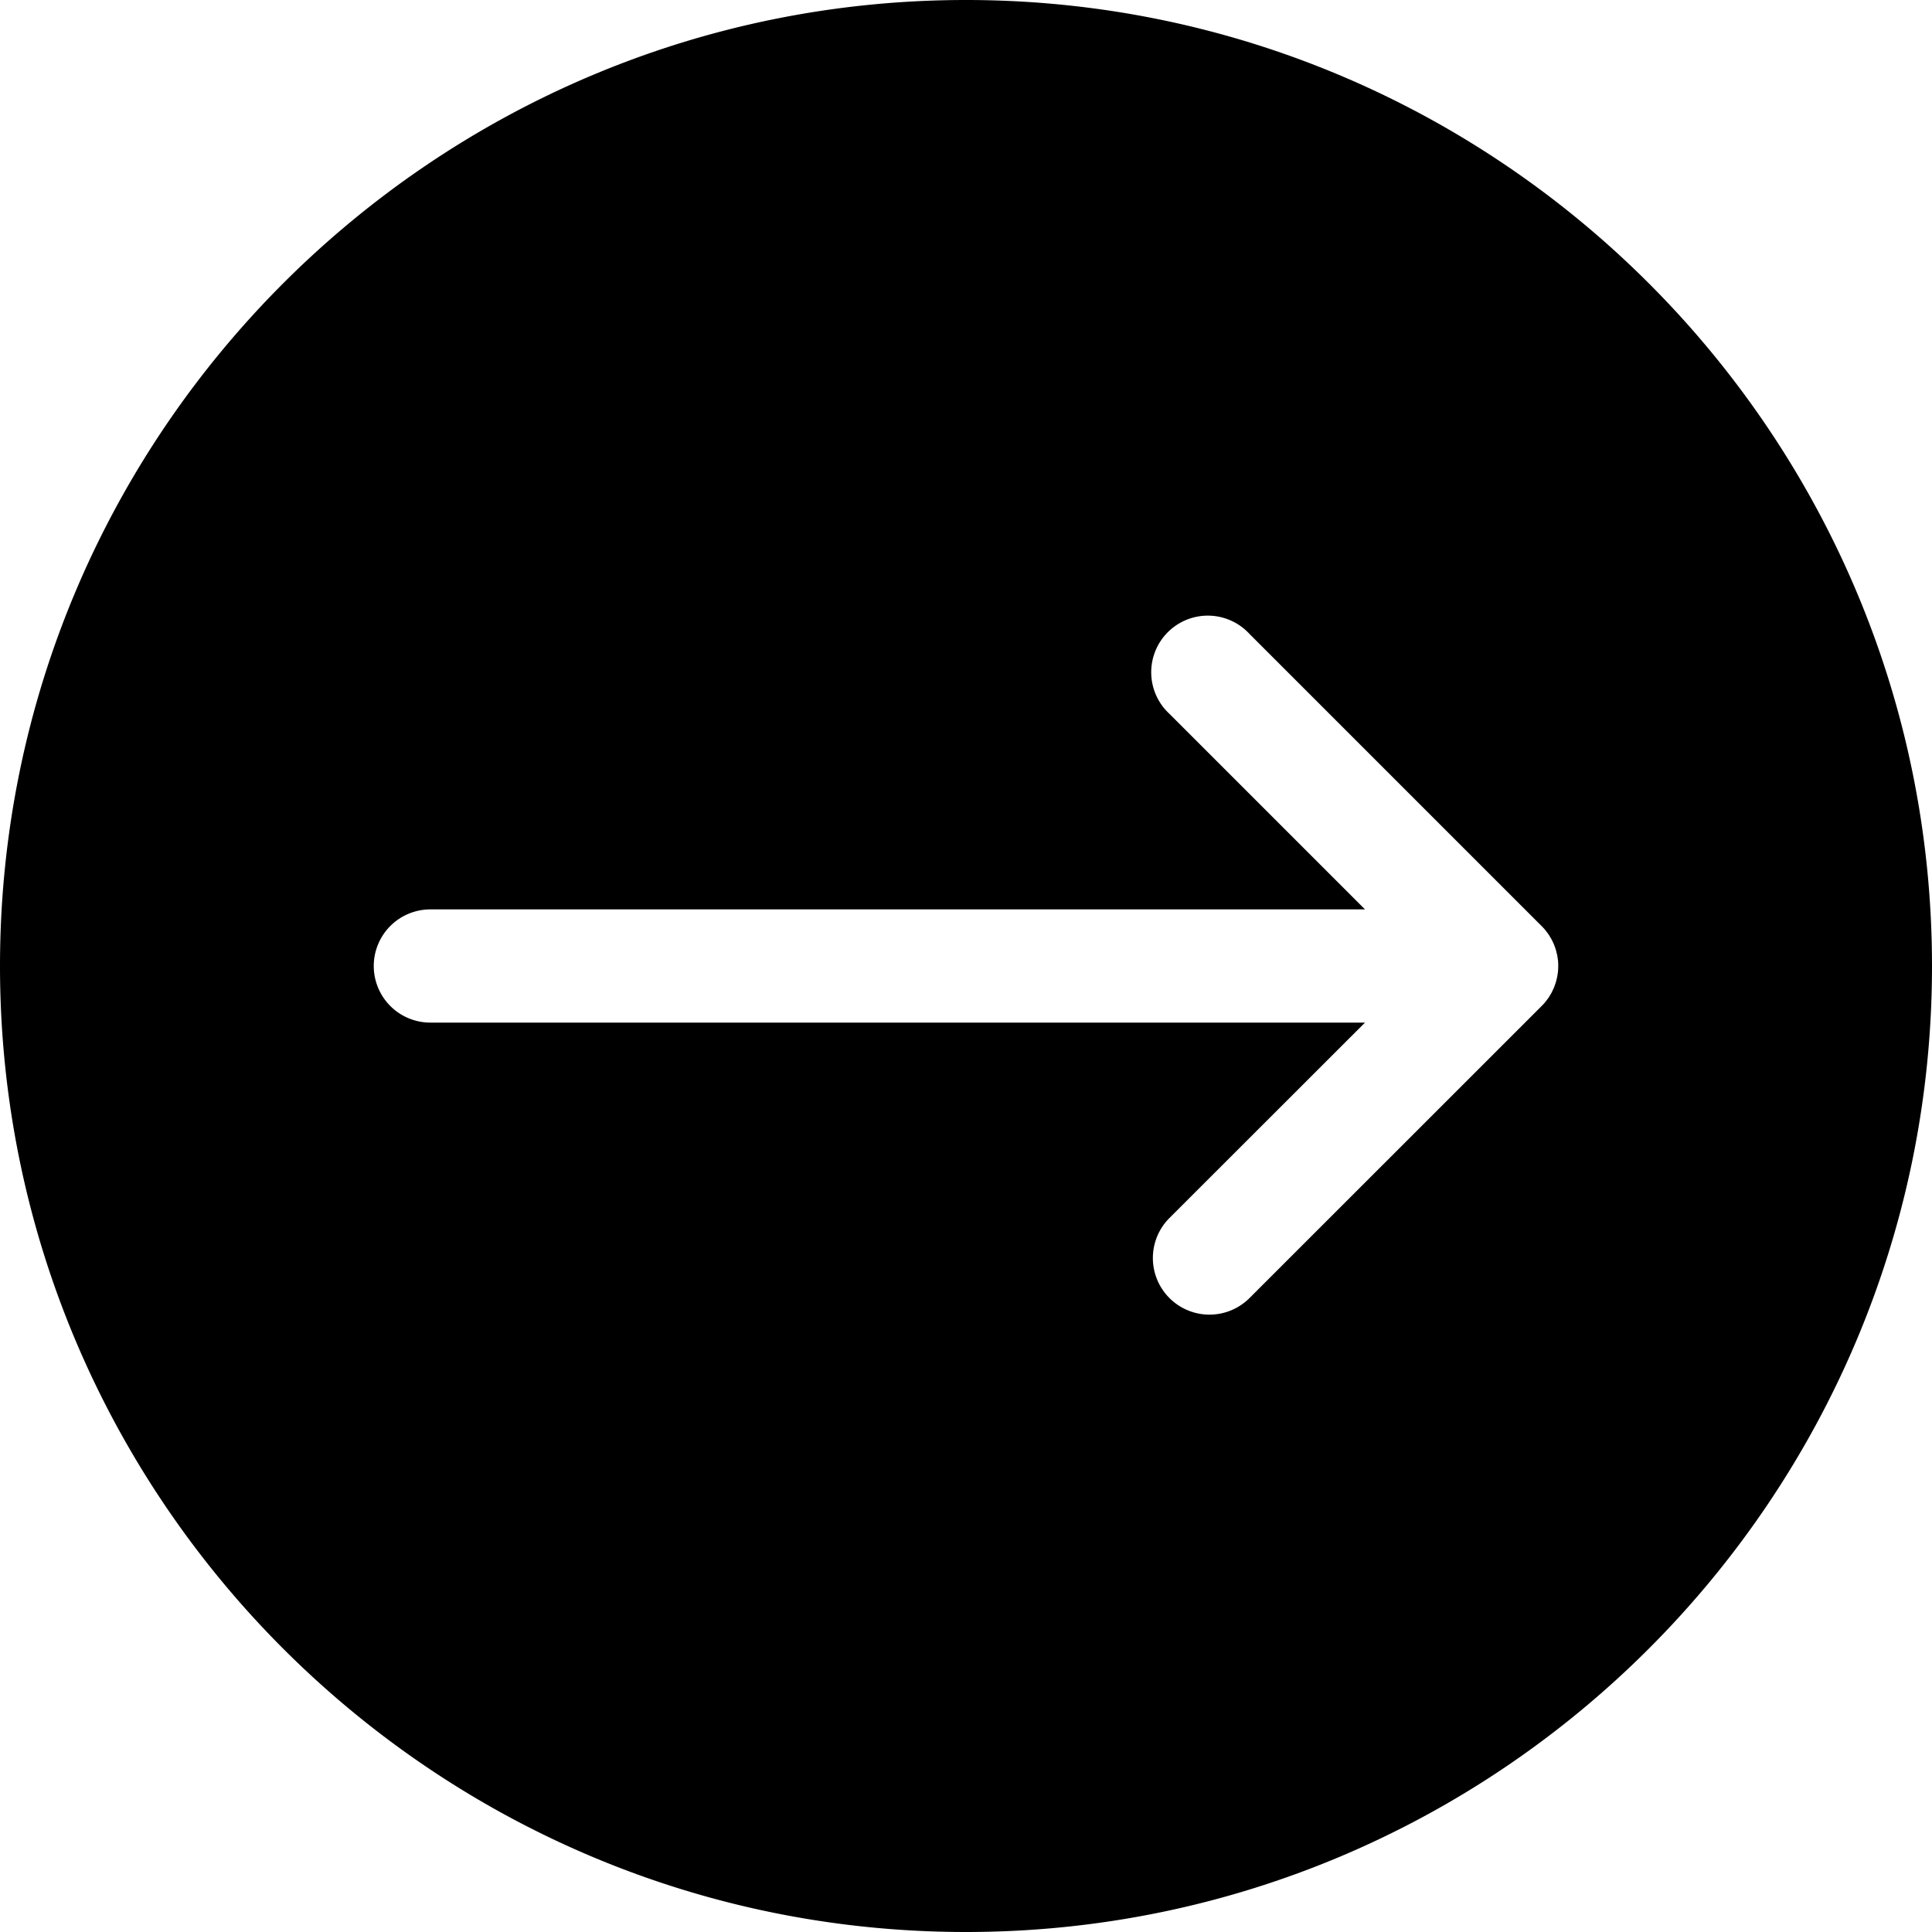 <svg height="512" viewBox="0 0 512 512" width="512" xmlns="http://www.w3.org/2000/svg"><g id="Layer_2" data-name="Layer 2"><g id="right"><path d="m256 0c-141.16 0-256 114.84-256 256s114.84 256 256 256 256-114.84 256-256-114.84-256-256-256zm156.88 257.48c0 .21-.06.42-.09.63s-.07.55-.13.82-.11.48-.17.72-.12.47-.19.71-.16.46-.24.69-.16.47-.25.69-.2.43-.3.64-.21.46-.33.69-.23.4-.35.6-.26.44-.4.66-.32.43-.48.65l-.4.53a14.67 14.67 0 0 1 -1 1.1l-77.42 77.39a15 15 0 1 1 -21.21-21.22l51.82-51.78h-247.69a15 15 0 0 1 0-30h247.69l-51.82-51.82a15 15 0 1 1 21.21-21.18l77.43 77.43a14.67 14.67 0 0 1 1 1.1c.14.17.26.35.4.53s.33.43.48.65.26.44.39.66.25.39.36.6.22.46.33.68.21.43.3.65.17.45.25.68.17.46.24.7.13.47.18.7.13.48.18.73.09.54.13.82.07.41.09.63a16.26 16.26 0 0 1 -.01 2.92z"/></g></g></svg>